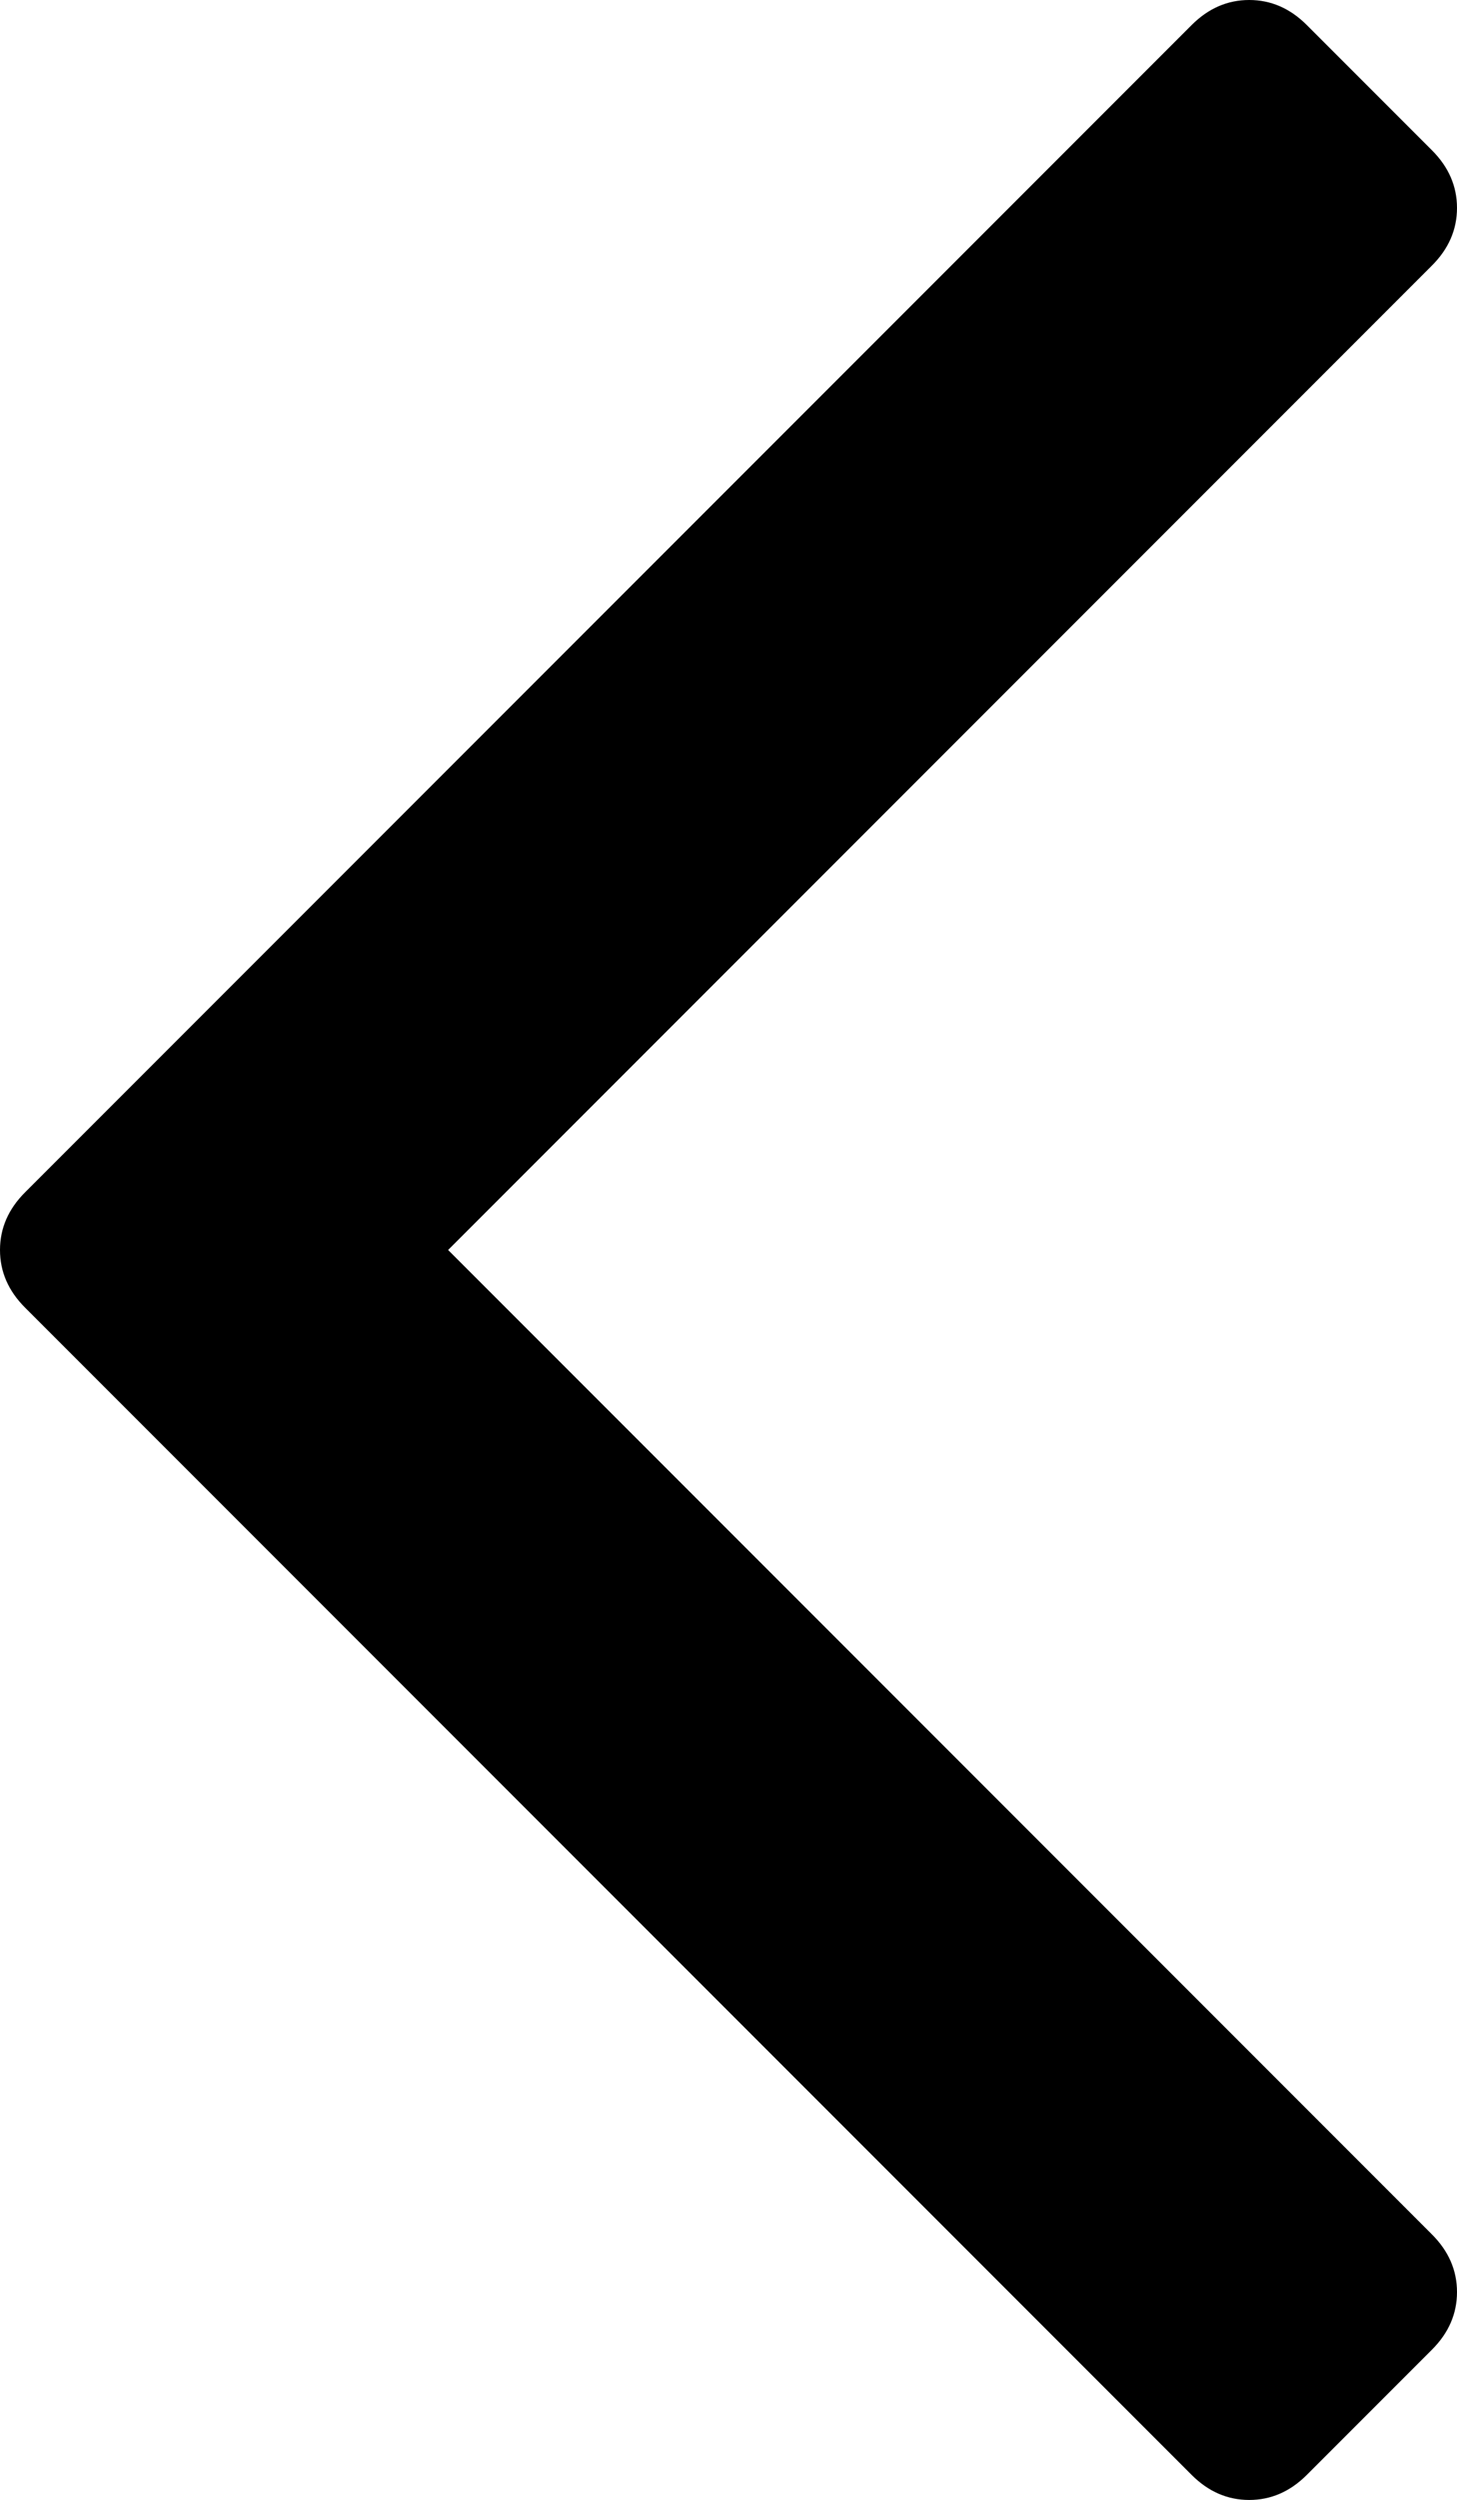 <svg width="582" height="998" viewBox="0 0 582 998" xmlns="http://www.w3.org/2000/svg"><path d="M582 83c0 8.667-3.333 16.333-10 23L179 499l393 393c6.667 6.667 10 14.333 10 23s-3.333 16.333-10 23l-50 50c-6.667 6.667-14.333 10-23 10s-16.333-3.333-23-10L10 522c-6.667-6.667-10-14.333-10-23s3.333-16.333 10-23L476 10c6.667-6.667 14.333-10 23-10s16.333 3.333 23 10l50 50c6.667 6.667 10 14.333 10 23z" fill-rule="evenodd"/></svg>